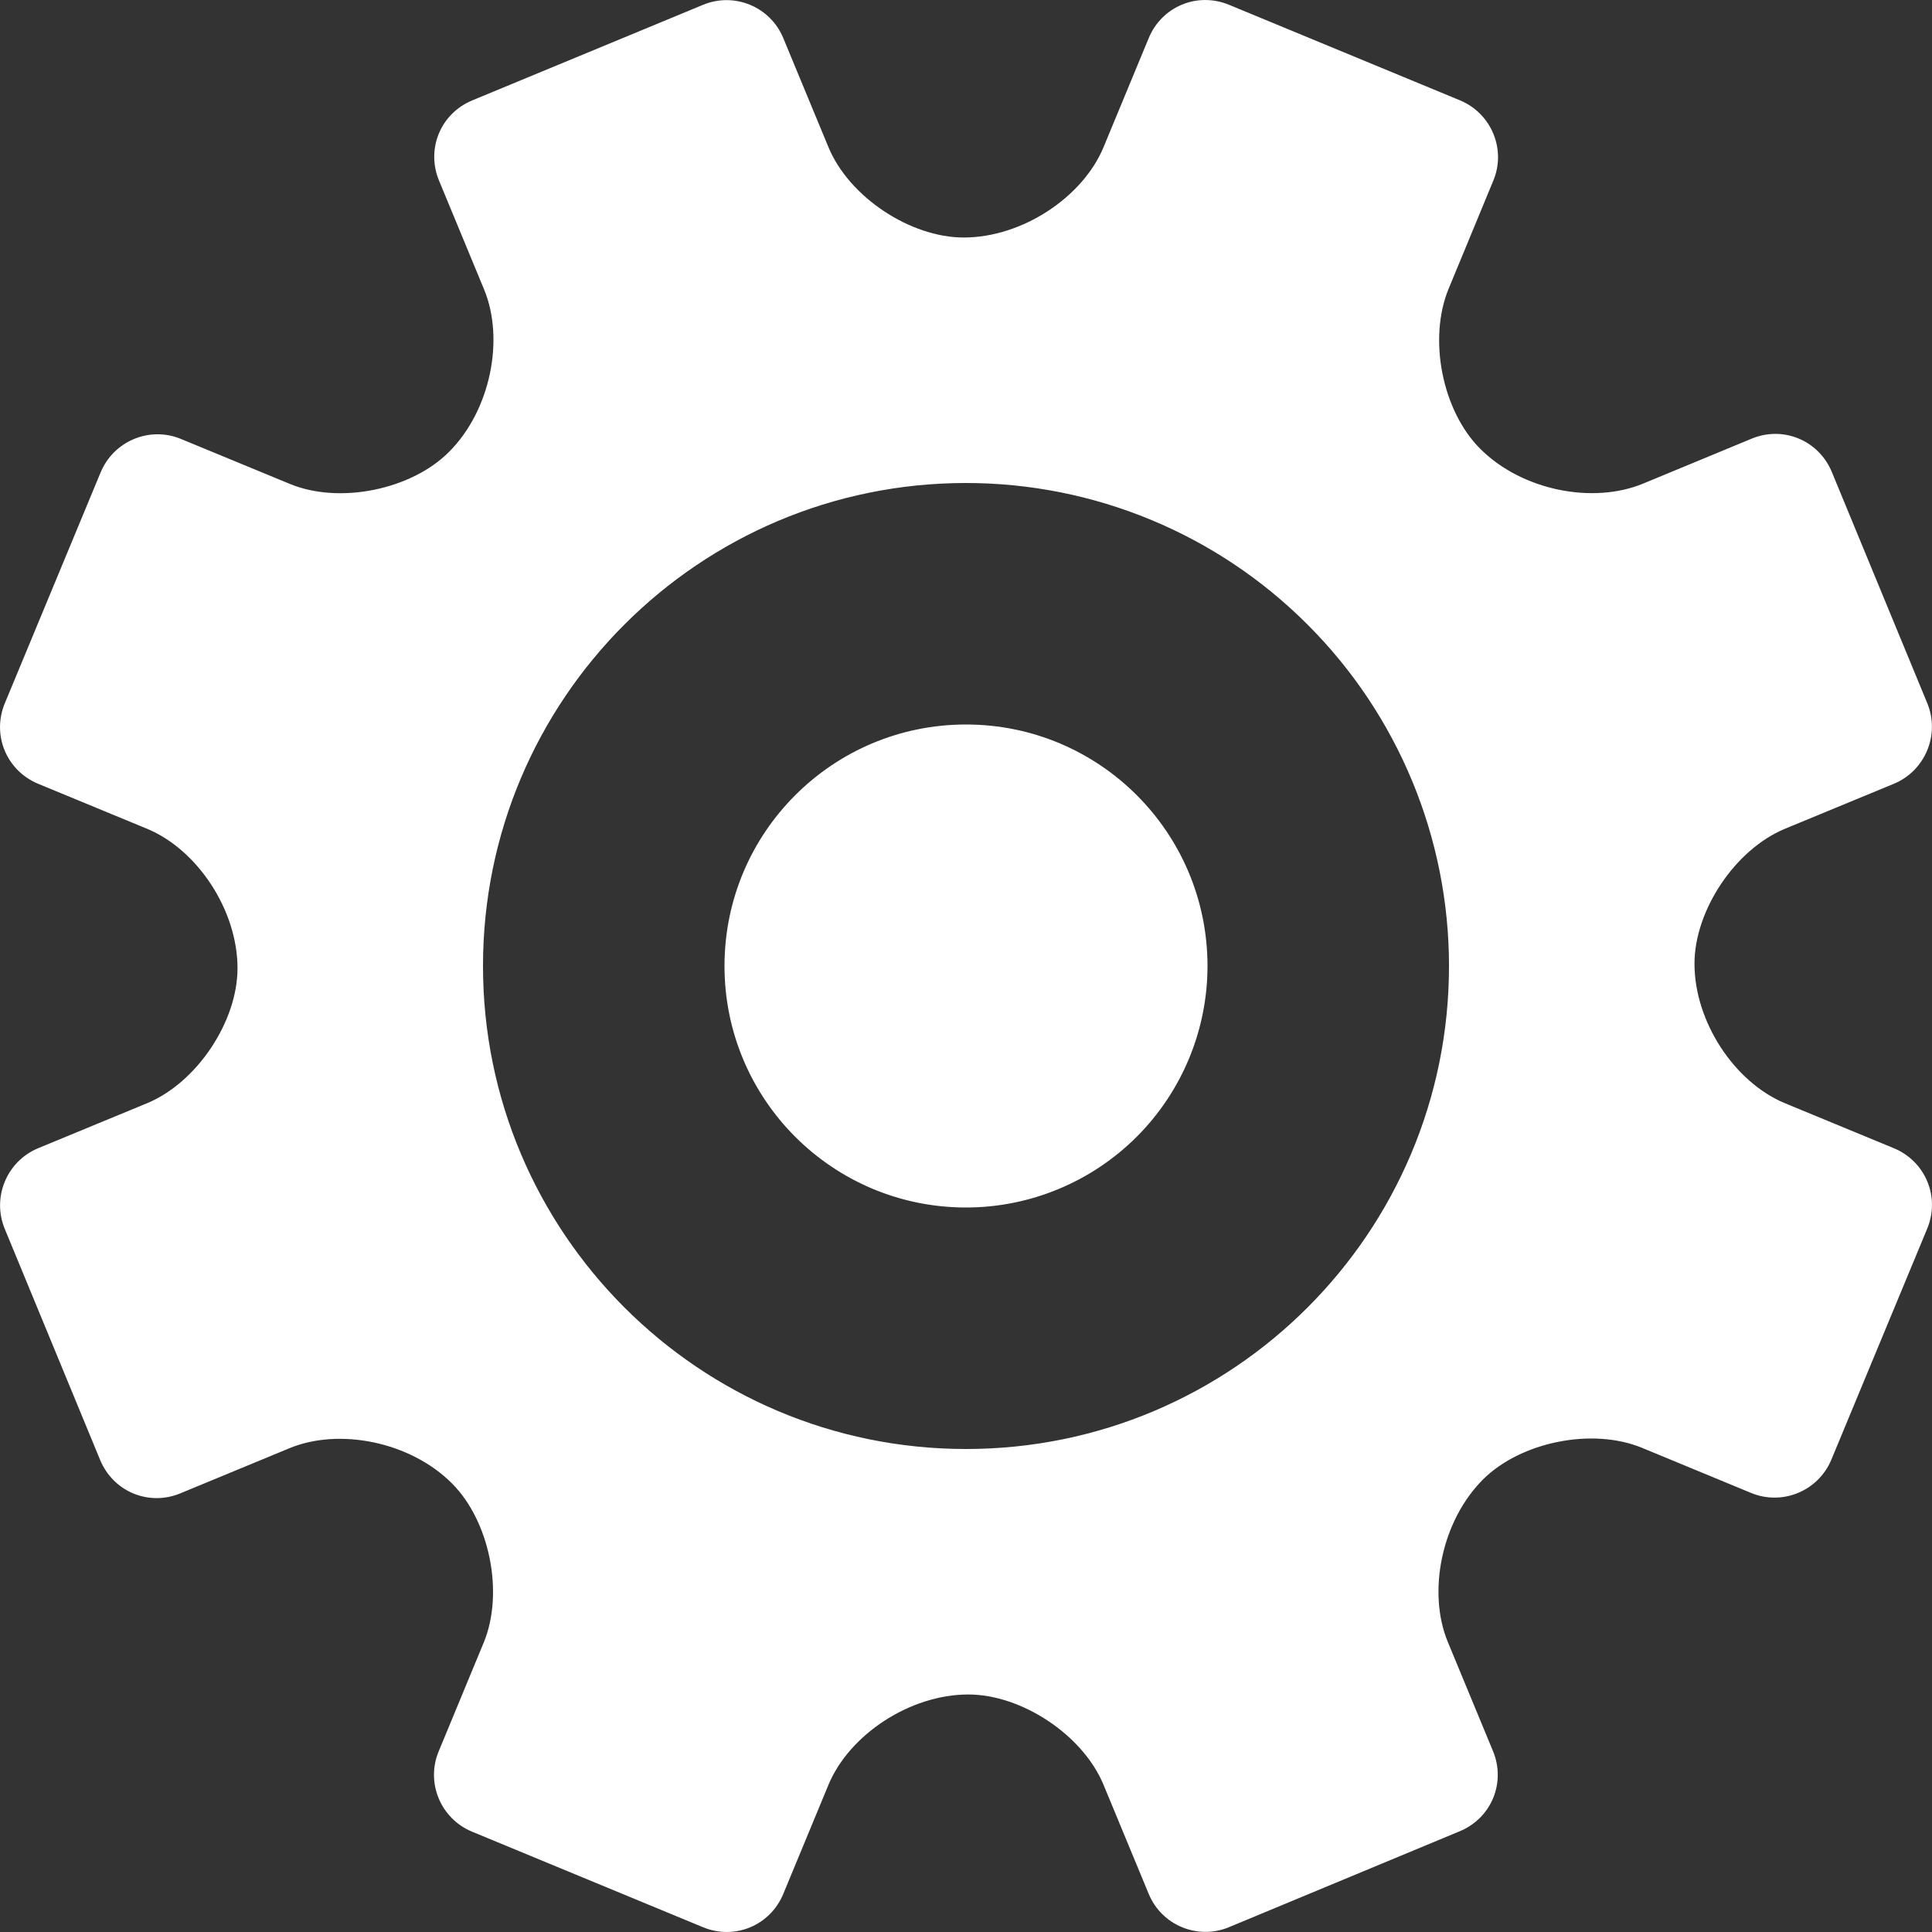 <?xml version="1.0" encoding="UTF-8"?>
<svg width="16px" height="16px" viewBox="0 0 16 16" version="1.1" xmlns="http://www.w3.org/2000/svg" xmlns:xlink="http://www.w3.org/1999/xlink">
    <rect x="0" y="0" width="16" height="16" fill="#333333" stroke="none"/>
    <!-- Generator: Sketch 52.6 (67491) - http://www.bohemiancoding.com/sketch -->
    <title>Settings #1 Icon</title>
    <desc>Created with Sketch.</desc>
    <g id="Design-1" stroke="none" stroke-width="1" fill="none" fill-rule="evenodd">
        <g id="6-My-Feed" transform="translate(-318, -54)" fill="#FFFFFF">
            <g id="Navbar" transform="translate(0, 40)">
                <g id="Setting" transform="translate(318, 14)">
                    <path d="M15.96,10.176 L15.167,12.087 C15.059,12.348 14.761,12.471 14.502,12.364 L13.6,11.991 C13.188,11.82 12.593,11.941 12.281,12.253 C11.937,12.597 11.819,13.187 11.991,13.6 L12.364,14.501 C12.472,14.76 12.354,15.056 12.088,15.166 L10.178,15.96 C9.918,16.068 9.62,15.944 9.513,15.684 L9.139,14.781 C8.968,14.368 8.461,14.033 8.019,14.033 C7.534,14.033 7.033,14.367 6.861,14.781 L6.487,15.684 C6.38,15.944 6.087,16.07 5.821,15.96 L3.909,15.169 C3.649,15.061 3.525,14.763 3.633,14.504 L4.006,13.603 C4.176,13.191 4.055,12.596 3.742,12.284 C3.399,11.94 2.809,11.822 2.396,11.994 L1.494,12.367 C1.235,12.475 0.939,12.356 0.829,12.09 L0.039,10.176 C-0.068,9.916 0.056,9.617 0.316,9.509 L1.219,9.136 C1.632,8.964 1.967,8.459 1.967,8.019 C1.967,7.535 1.633,7.036 1.219,6.864 L0.316,6.491 C0.056,6.383 -0.07,6.09 0.04,5.824 L0.833,3.913 C0.941,3.652 1.239,3.528 1.498,3.635 L2.399,4.007 C2.811,4.178 3.406,4.056 3.718,3.743 C4.062,3.4 4.18,2.81 4.009,2.397 L3.636,1.496 C3.528,1.237 3.646,0.941 3.912,0.831 L5.822,0.04 C6.082,-0.068 6.38,0.056 6.487,0.316 L6.861,1.219 C7.032,1.632 7.539,1.967 7.981,1.967 C8.466,1.967 8.967,1.633 9.139,1.219 L9.513,0.316 C9.62,0.056 9.913,-0.07 10.179,0.04 L12.091,0.831 C12.351,0.939 12.475,1.237 12.367,1.496 L11.997,2.391 C11.825,2.807 11.945,3.404 12.258,3.716 C12.601,4.06 13.189,4.179 13.61,4.004 L14.506,3.633 C14.765,3.525 15.061,3.644 15.171,3.91 L15.961,5.824 C16.068,6.084 15.944,6.383 15.684,6.491 L14.781,6.864 C14.368,7.036 14.033,7.541 14.033,7.981 C14.033,8.465 14.367,8.964 14.781,9.136 L15.684,9.509 C15.944,9.617 16.07,9.91 15.96,10.176 Z M8,4 C5.791,4 4,5.791 4,8 C4,10.209 5.791,12 8,12 C10.209,12 12,10.209 12,8 C12,6.939 11.579,5.922 10.828,5.172 C10.078,4.421 9.061,4 8,4 L8,4 L8,4 L8,4 L8,4 Z M8,10 C6.895,10 6,9.105 6,8 C6,6.895 6.895,6 8,6 C9.105,6 10,6.895 10,8 C10,8.53 9.789,9.039 9.414,9.414 C9.039,9.789 8.53,10 8,10 L8,10 L8,10 L8,10 L8,10 Z" id="Settings-#1-Icon"></path>
                </g>
            </g>
        </g>
    </g>
</svg>